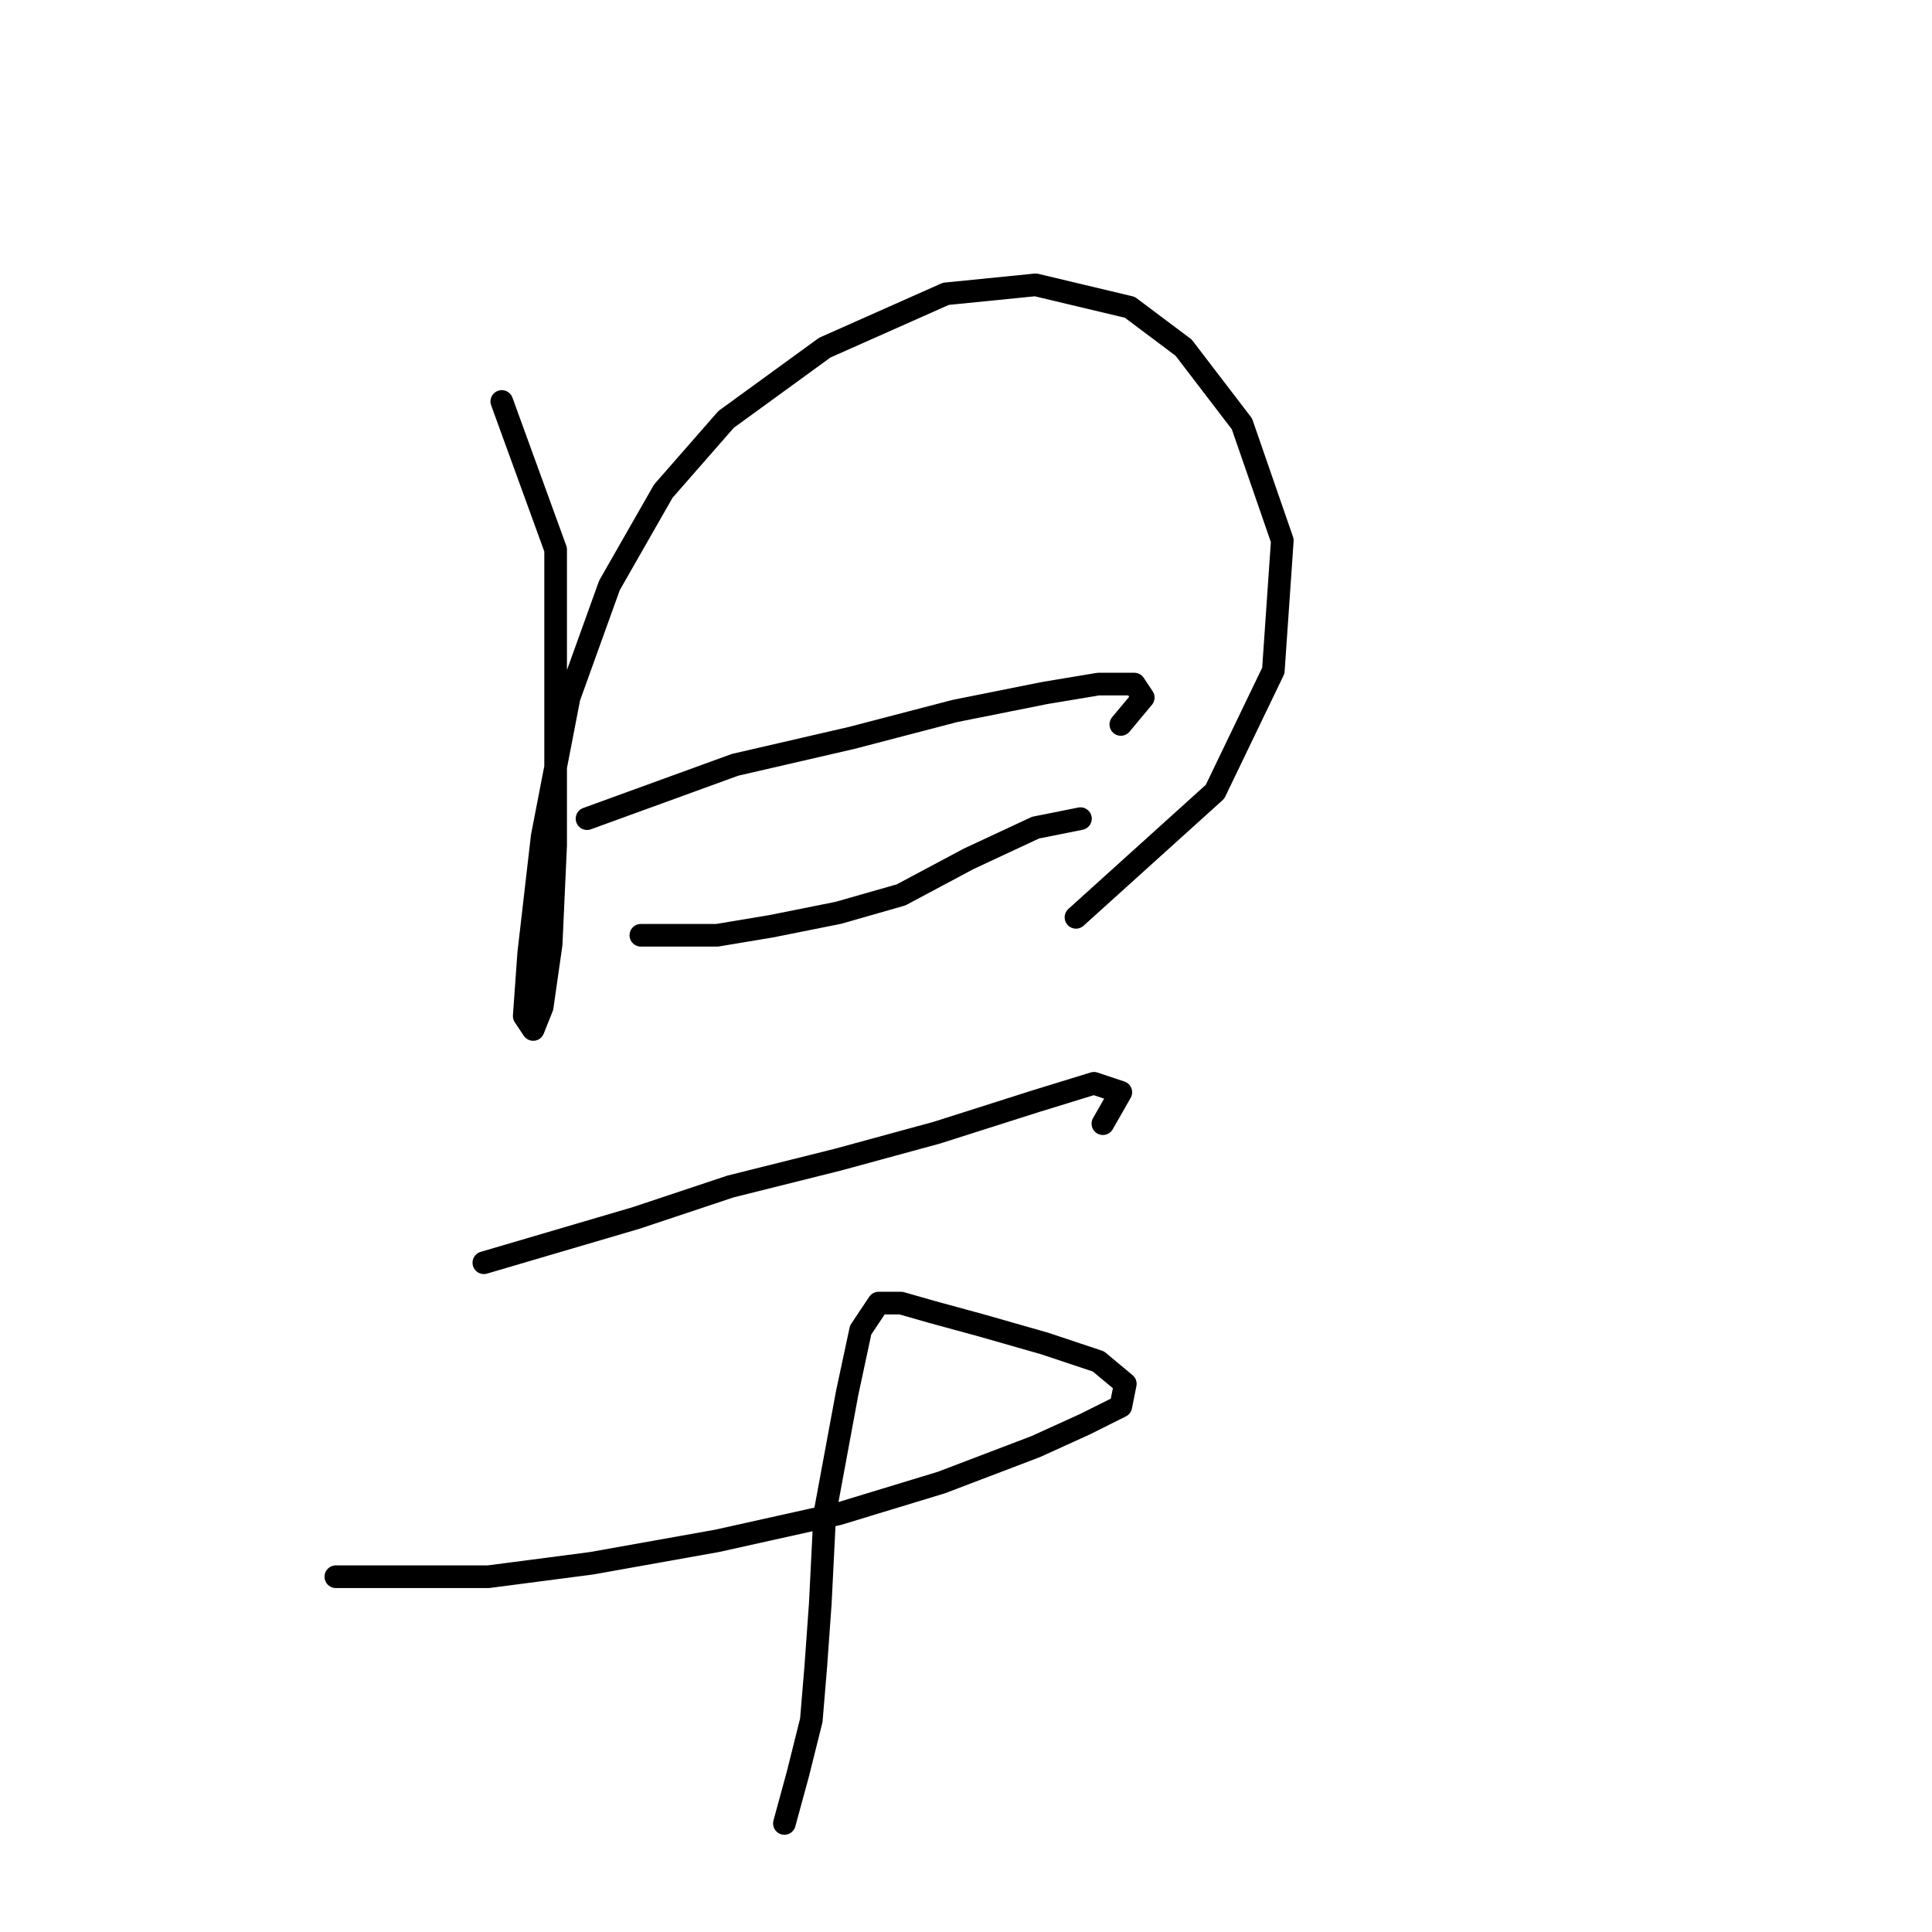 <?xml version="1.0" standalone="no"?>
    <svg width="256" height="256" xmlns="http://www.w3.org/2000/svg" version="1.1">
    <polyline stroke="black" stroke-width="3" stroke-linecap="round" fill="transparent" stroke-linejoin="round" points="66.491 53.198 73.623 72.812 73.623 93.615 73.623 112.041 73.029 125.118 71.84 133.439 70.651 136.411 69.463 134.628 70.057 126.306 71.84 110.853 75.406 92.427 80.756 77.567 87.889 65.085 96.21 55.575 109.286 46.065 125.335 38.932 137.222 37.744 149.704 40.716 156.837 46.065 164.564 56.169 169.913 71.623 168.724 88.86 160.997 104.909 142.572 121.551 142.572 121.551 " />
        <polyline stroke="black" stroke-width="3" stroke-linecap="round" fill="transparent" stroke-linejoin="round" points="77.784 108.475 97.399 101.342 112.853 97.776 126.523 94.21 138.411 91.832 145.543 90.644 150.299 90.644 151.487 92.427 148.515 95.993 148.515 95.993 " />
        <polyline stroke="black" stroke-width="3" stroke-linecap="round" fill="transparent" stroke-linejoin="round" points="84.917 123.929 95.021 123.929 102.154 122.74 111.069 120.957 119.391 118.579 128.306 113.824 137.222 109.664 143.166 108.475 143.166 108.475 " />
        <polyline stroke="black" stroke-width="3" stroke-linecap="round" fill="transparent" stroke-linejoin="round" points="64.113 167.319 84.322 161.375 96.804 157.214 111.069 153.648 124.146 150.082 137.222 145.921 144.949 143.543 148.515 144.732 146.138 148.893 146.138 148.893 " />
        <polyline stroke="black" stroke-width="3" stroke-linecap="round" fill="transparent" stroke-linejoin="round" points="44.499 208.925 64.708 208.925 78.378 207.142 95.021 204.17 111.069 200.604 124.74 196.443 137.222 191.688 143.76 188.716 148.515 186.339 149.11 183.367 145.543 180.395 138.411 178.018 130.09 175.64 123.551 173.857 119.391 172.668 116.419 172.668 114.041 176.234 112.258 184.556 109.286 200.604 108.692 212.492 108.097 220.813 107.503 227.946 105.72 235.078 103.937 241.616 103.937 241.616 " />
        </svg>